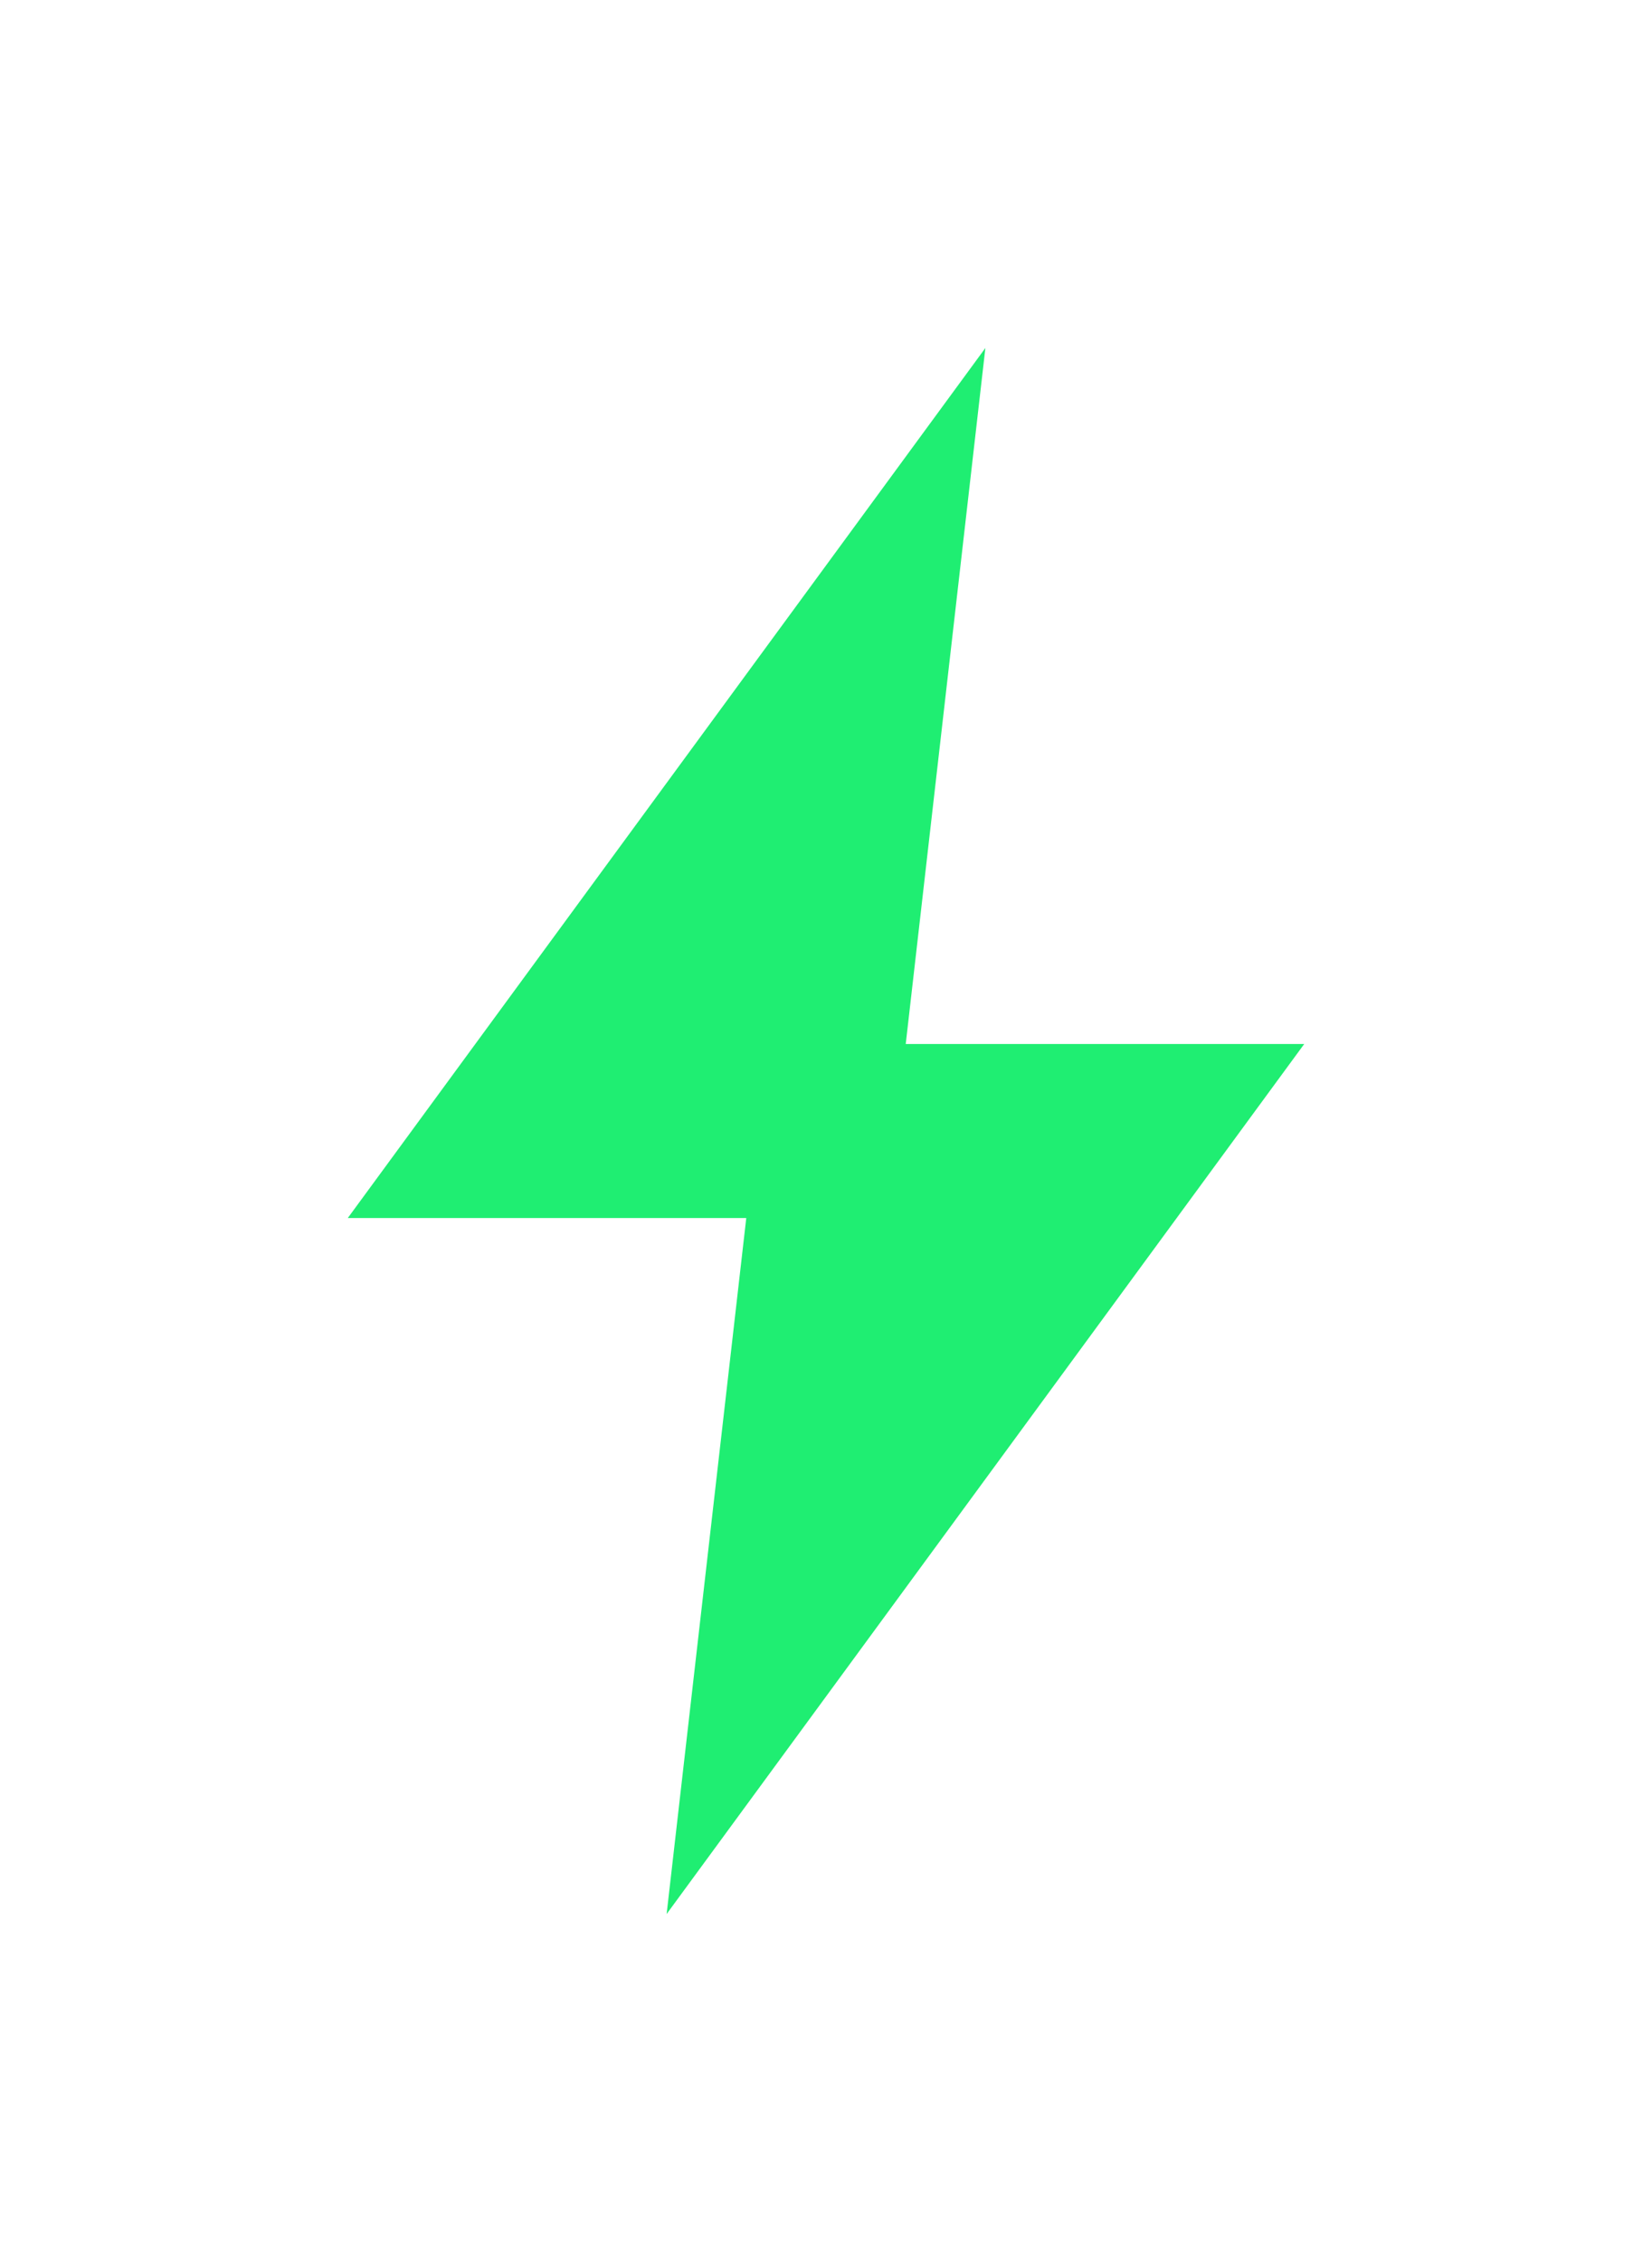 <svg width="19" height="26" viewBox="0 0 19 26" fill="none" xmlns="http://www.w3.org/2000/svg">
<g filter="url(#filter0_d_1_273)">
<path d="M11.333 0L4 10H8.583L7.667 18L15 8H10.417L11.333 0Z" fill="#1FEE72"/>
</g>
<defs>
<filter id="filter0_d_1_273" x="0" y="0" width="19" height="26" filterUnits="userSpaceOnUse" color-interpolation-filters="sRGB">
<feFlood flood-opacity="0" result="BackgroundImageFix"/>
<feColorMatrix in="SourceAlpha" type="matrix" values="0 0 0 0 0 0 0 0 0 0 0 0 0 0 0 0 0 0 127 0" result="hardAlpha"/>
<feOffset dy="4"/>
<feGaussianBlur stdDeviation="2"/>
<feComposite in2="hardAlpha" operator="out"/>
<feColorMatrix type="matrix" values="0 0 0 0 0 0 0 0 0 0 0 0 0 0 0 0 0 0 0.5 0"/>
<feBlend mode="normal" in2="BackgroundImageFix" result="effect1_dropShadow_1_273"/>
<feBlend mode="normal" in="SourceGraphic" in2="effect1_dropShadow_1_273" result="shape"/>
</filter>
</defs>
</svg>
